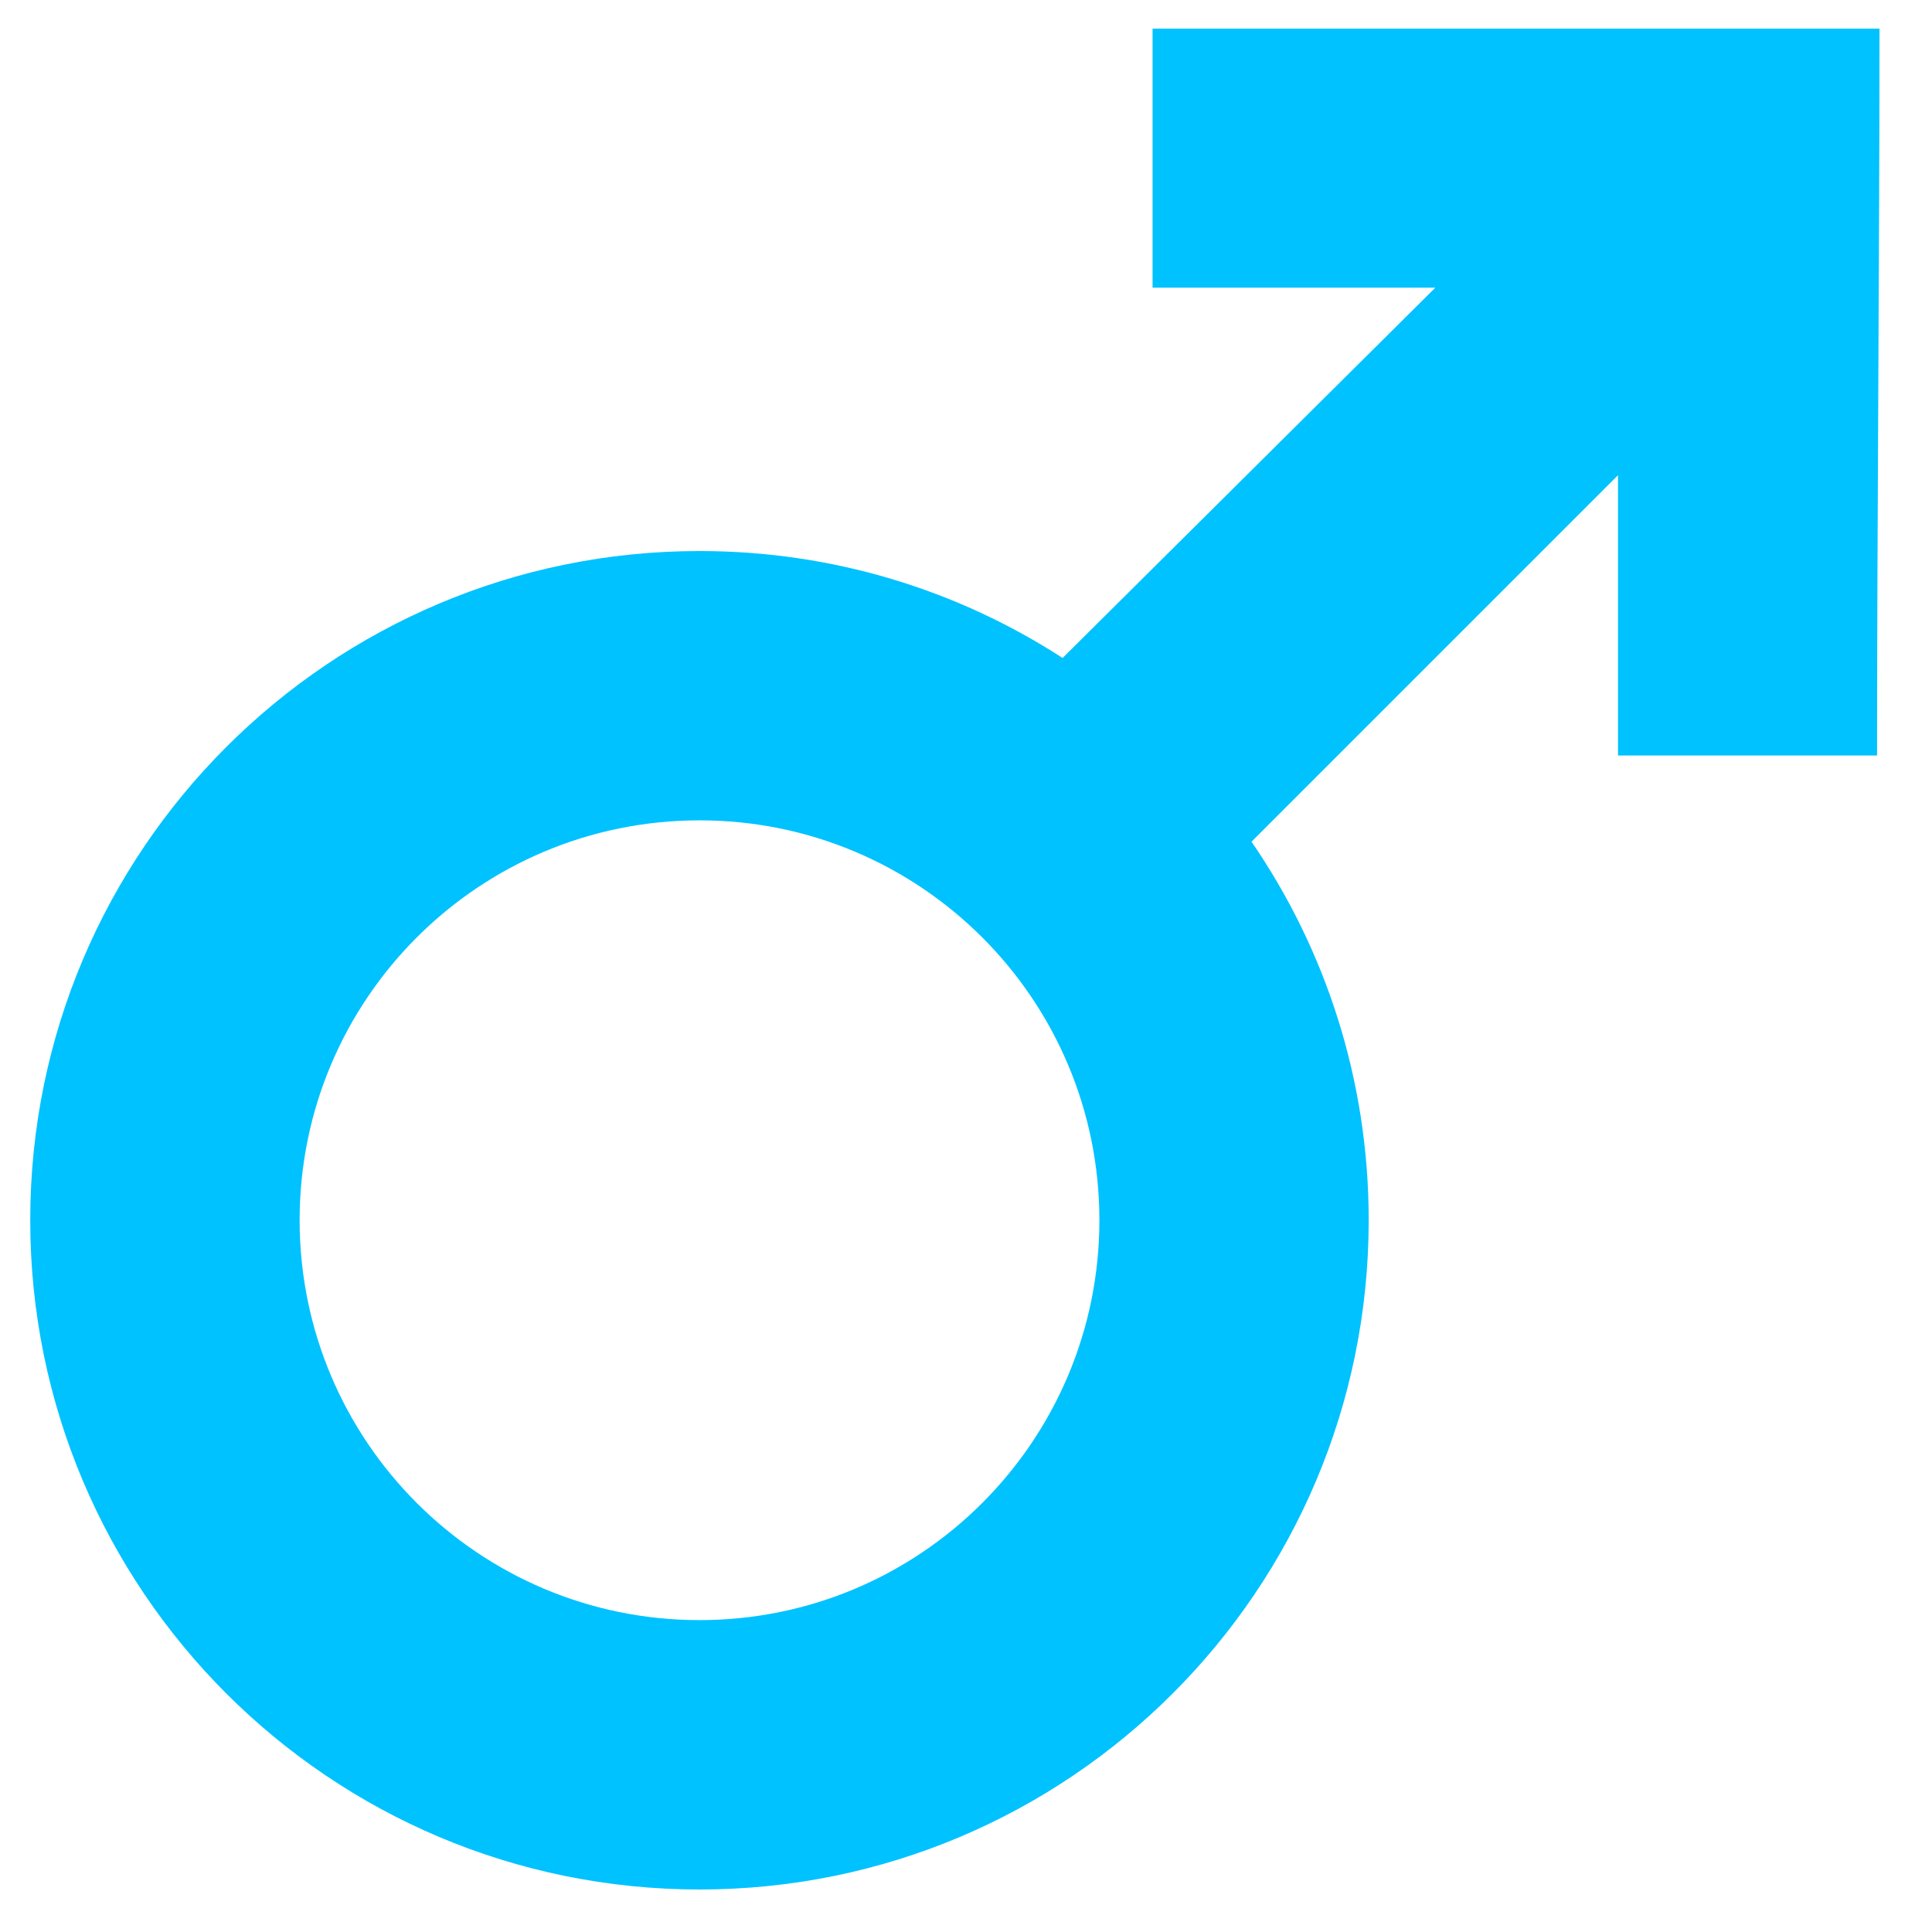 <svg width="23" height="23" viewBox="0 0 23 23" fill="none" xmlns="http://www.w3.org/2000/svg">
<path d="M13.721 0.341V3.425H17.087L12.65 7.833C11.405 7.027 9.921 6.56 8.328 6.56C3.927 6.56 0.36 10.126 0.36 14.526C0.36 18.927 3.927 22.494 8.328 22.494C12.728 22.494 16.294 18.927 16.294 14.526C16.294 12.854 15.779 11.302 14.899 10.02L19.262 5.657V8.994H22.346C22.346 6.29 22.375 3.038 22.375 0.341H13.721ZM8.328 9.766C10.957 9.766 13.088 11.897 13.088 14.526C13.088 17.155 10.957 19.287 8.328 19.287C5.698 19.287 3.567 17.155 3.567 14.526C3.567 11.897 5.698 9.766 8.328 9.766Z" fill="#00C2FF"/>
</svg>
